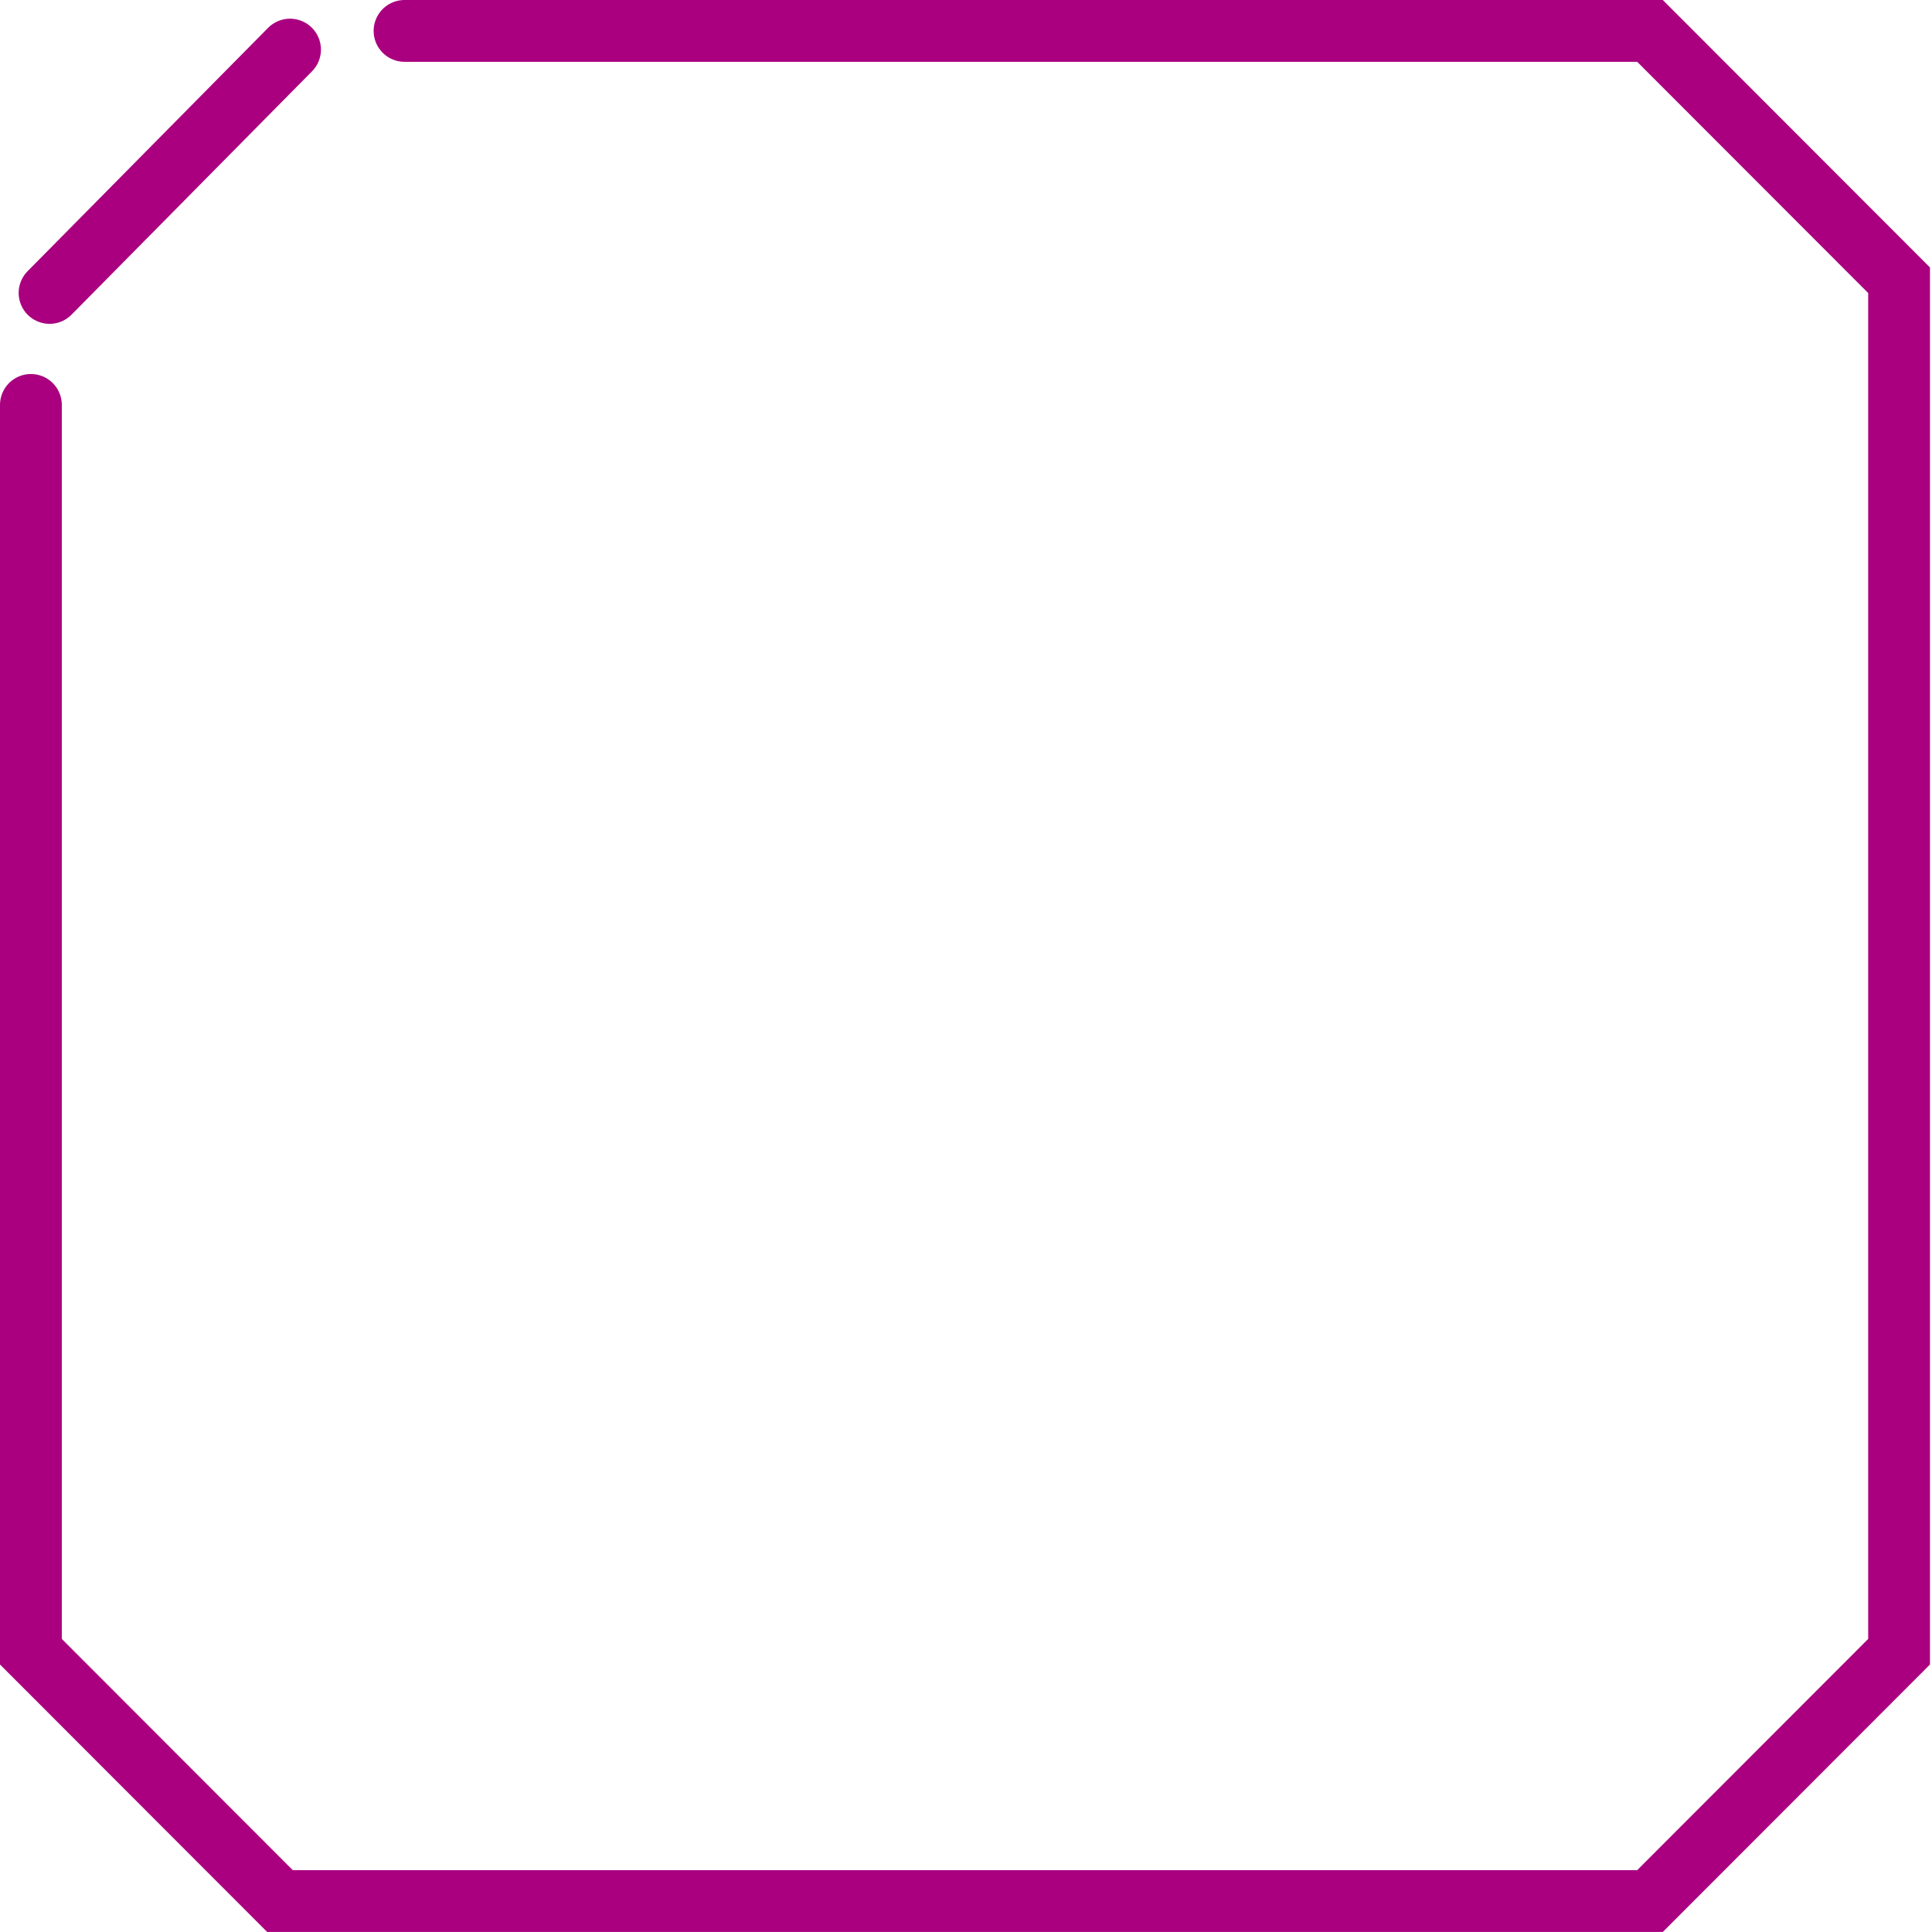 <?xml version="1.0" encoding="UTF-8" standalone="no"?>
<!-- Created with Inkscape (http://www.inkscape.org/) -->

<svg
   xmlns:dc="http://purl.org/dc/elements/1.1/"
   xmlns:cc="http://creativecommons.org/ns#"
   xmlns:rdf="http://www.w3.org/1999/02/22-rdf-syntax-ns#"
   xmlns:svg="http://www.w3.org/2000/svg"
   xmlns="http://www.w3.org/2000/svg"
   xmlns:sodipodi="http://sodipodi.sourceforge.net/DTD/sodipodi-0.dtd"
   xmlns:inkscape="http://www.inkscape.org/namespaces/inkscape"
   width="250"
   height="250"
   viewBox="0 0 66.146 66.146"
   version="1.1"
   id="svg6354"
   inkscape:version="0.92.2 5c3e80d, 2017-08-06"
   sodipodi:docname="House.svg">
  <defs
     id="defs6348" />
  <sodipodi:namedview
     id="base"
     pagecolor="#ffffff"
     bordercolor="#666666"
     borderopacity="1.0"
     inkscape:pageopacity="0.0"
     inkscape:pageshadow="2"
     inkscape:zoom="1.2490378"
     inkscape:cx="114.5318"
     inkscape:cy="125.64247"
     inkscape:document-units="mm"
     inkscape:current-layer="layer1"
     showgrid="false"
     units="px"
     inkscape:window-width="1440"
     inkscape:window-height="835"
     inkscape:window-x="1024"
     inkscape:window-y="0"
     inkscape:window-maximized="1" />
  <g
     inkscape:label="Ebene 1"
     inkscape:groupmode="layer"
     id="layer1"
     transform="translate(0,-230.854)">
    <path
       sodipodi:nodetypes="cccccccc"
       inkscape:connector-curvature="0"
       id="path1159"
       d="m 13.85,231.912 h 42.641 l 8.528,8.537 v 46.955 l -8.528,8.537 H 9.586 l -8.528,-8.537 v -42.687"
       style="fill:none;fill-rule:evenodd;stroke:#aa007f;stroke-width:2.116;stroke-linecap:round;stroke-linejoin:miter;stroke-miterlimit:4;stroke-dasharray:none;stroke-opacity:1" />
    <path
       inkscape:connector-curvature="0"
       id="path1161"
       d="m 9.93,232.552 -8.233,8.331"
       style="fill:none;fill-rule:evenodd;stroke:#aa007f;stroke-width:2.116;stroke-linecap:round;stroke-linejoin:miter;stroke-miterlimit:4;stroke-dasharray:none;stroke-opacity:1" />
  </g>
</svg>
